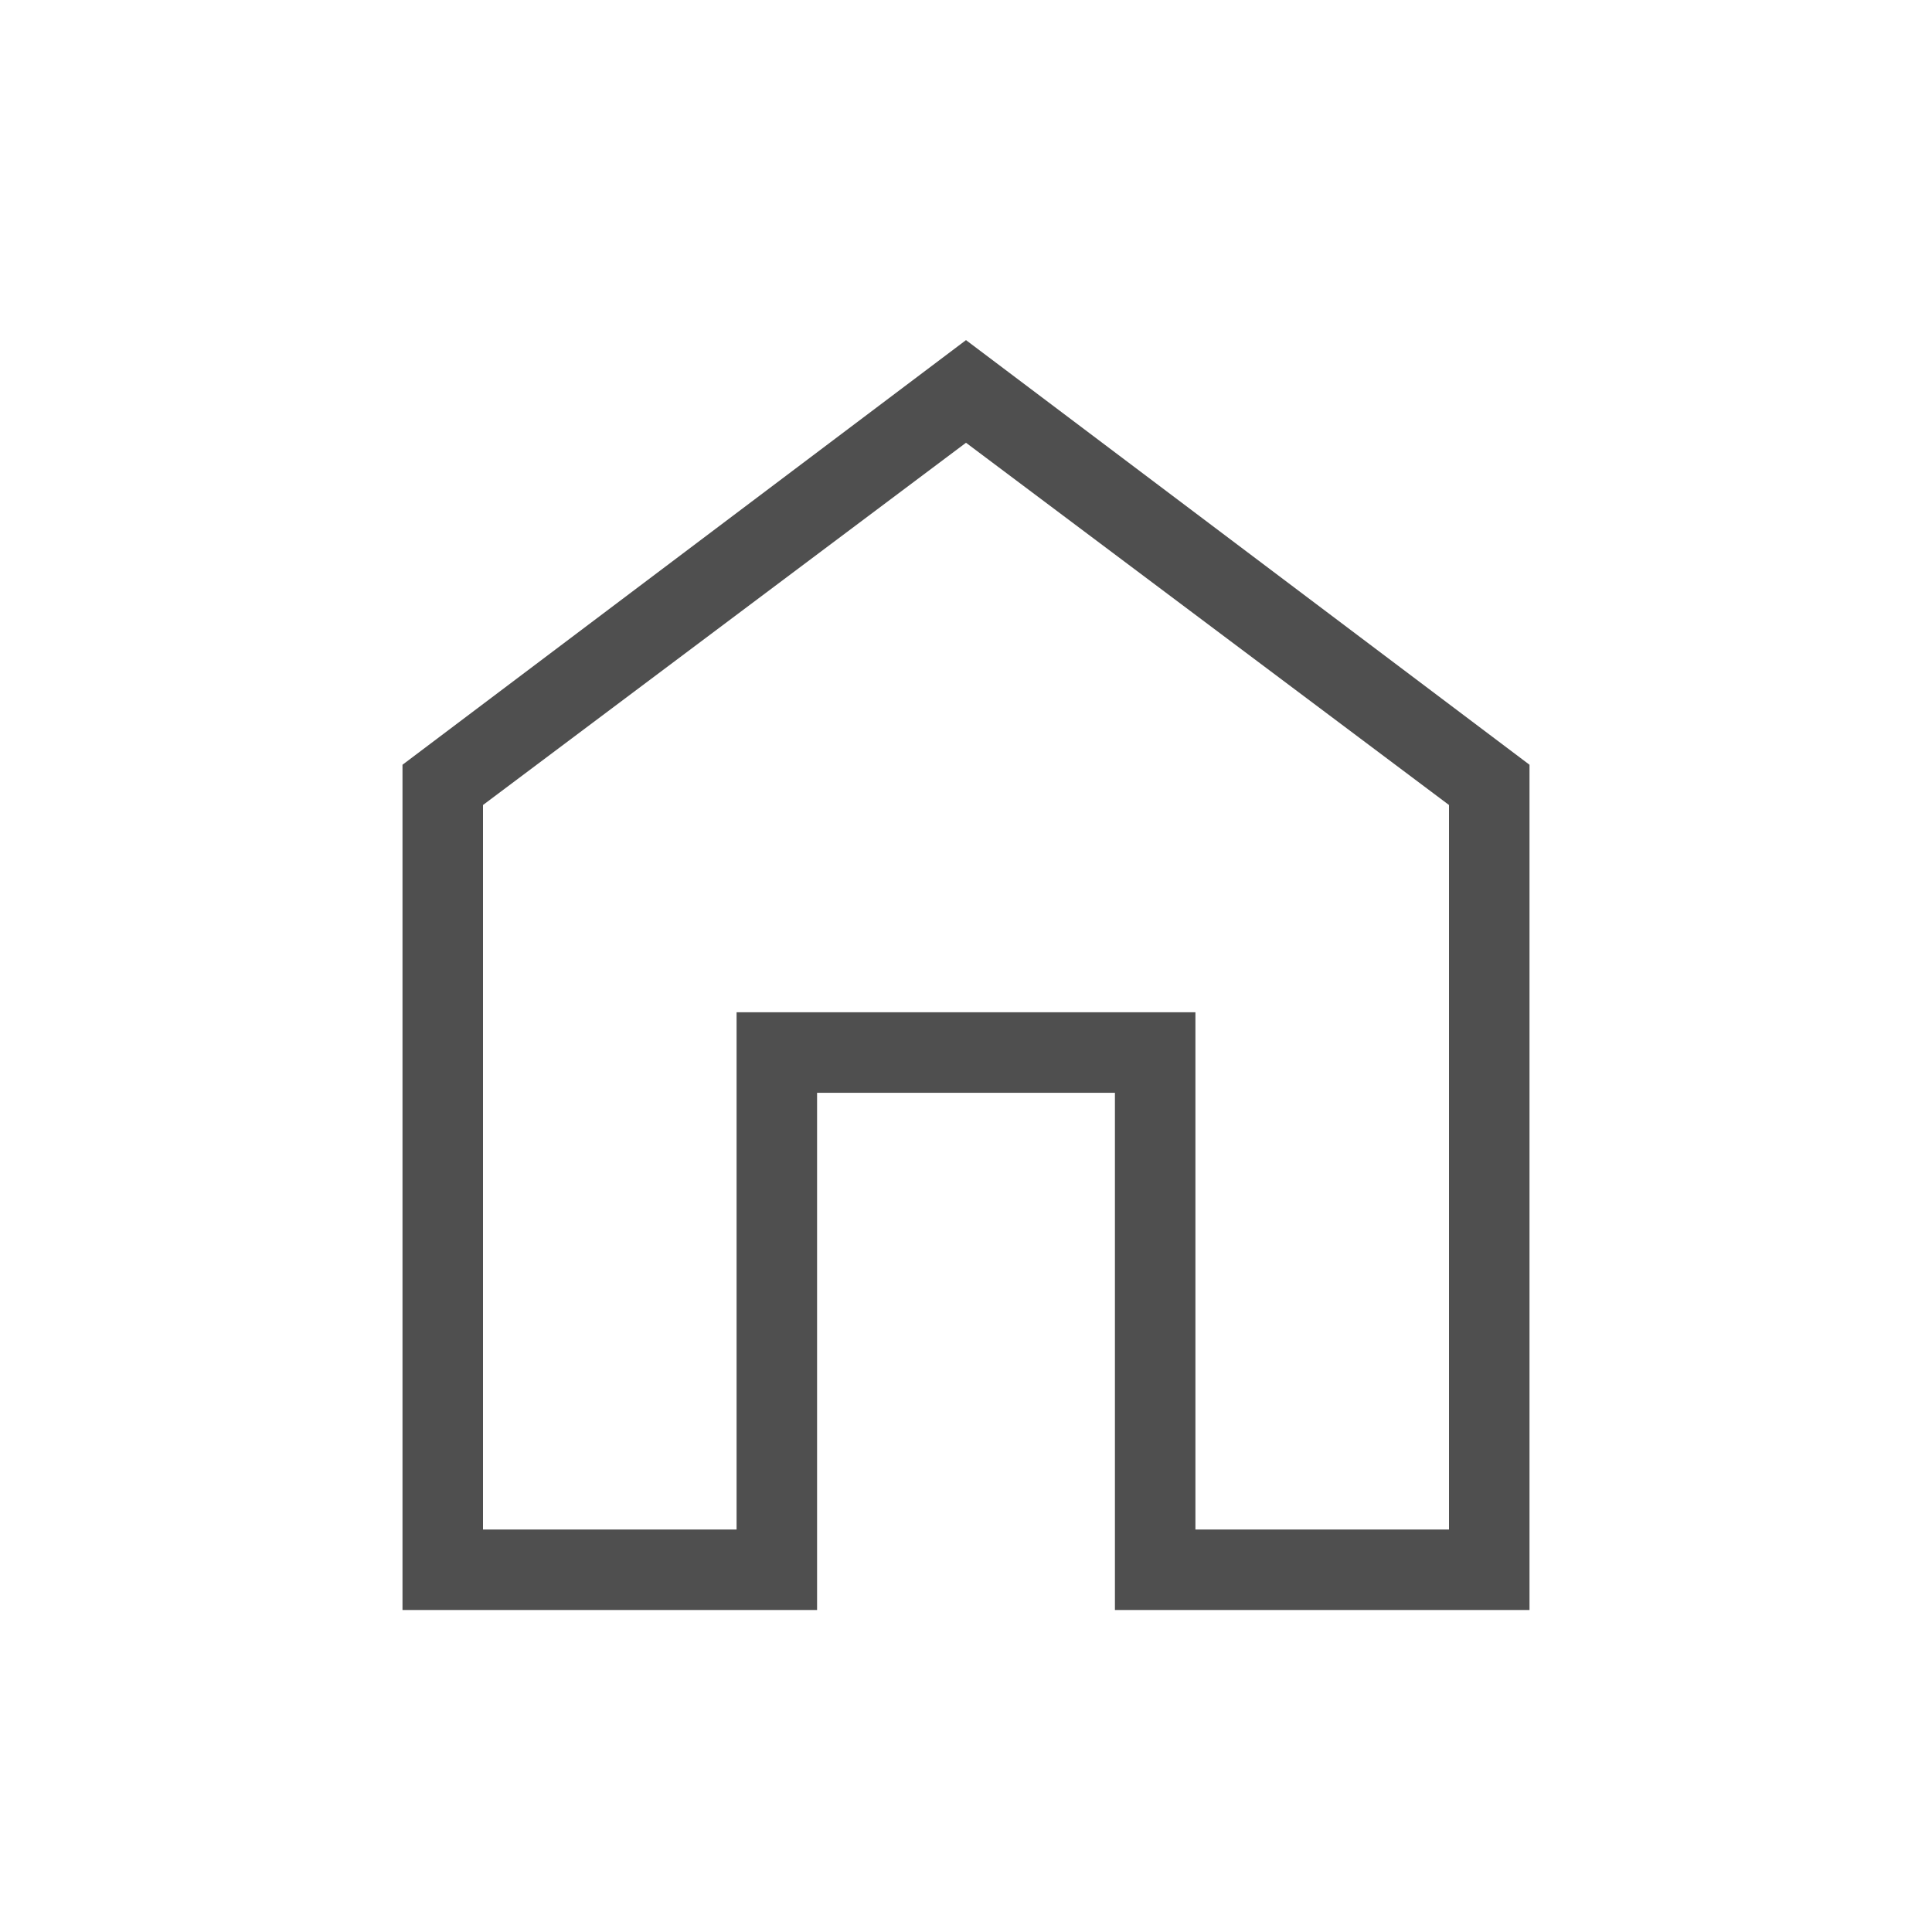 <svg width="24" height="24" viewBox="0 0 24 24" fill="none" xmlns="http://www.w3.org/2000/svg">
<mask id="mask0_267_4407" style="mask-type:alpha" maskUnits="userSpaceOnUse" x="0" y="0" width="24" height="24">
<rect width="24" height="24" fill="#D9D9D9"/>
</mask>
<g mask="url(#mask0_267_4407)">
<path d="M5 20V9.5L12 4.225L19 9.5V20H13.85V13.575H10.15V20H5ZM6 19H9.15V12.575H14.85V19H18V10L12 5.5L6 10V19Z" fill="#4F4F4F"/>
</g>
</svg>
